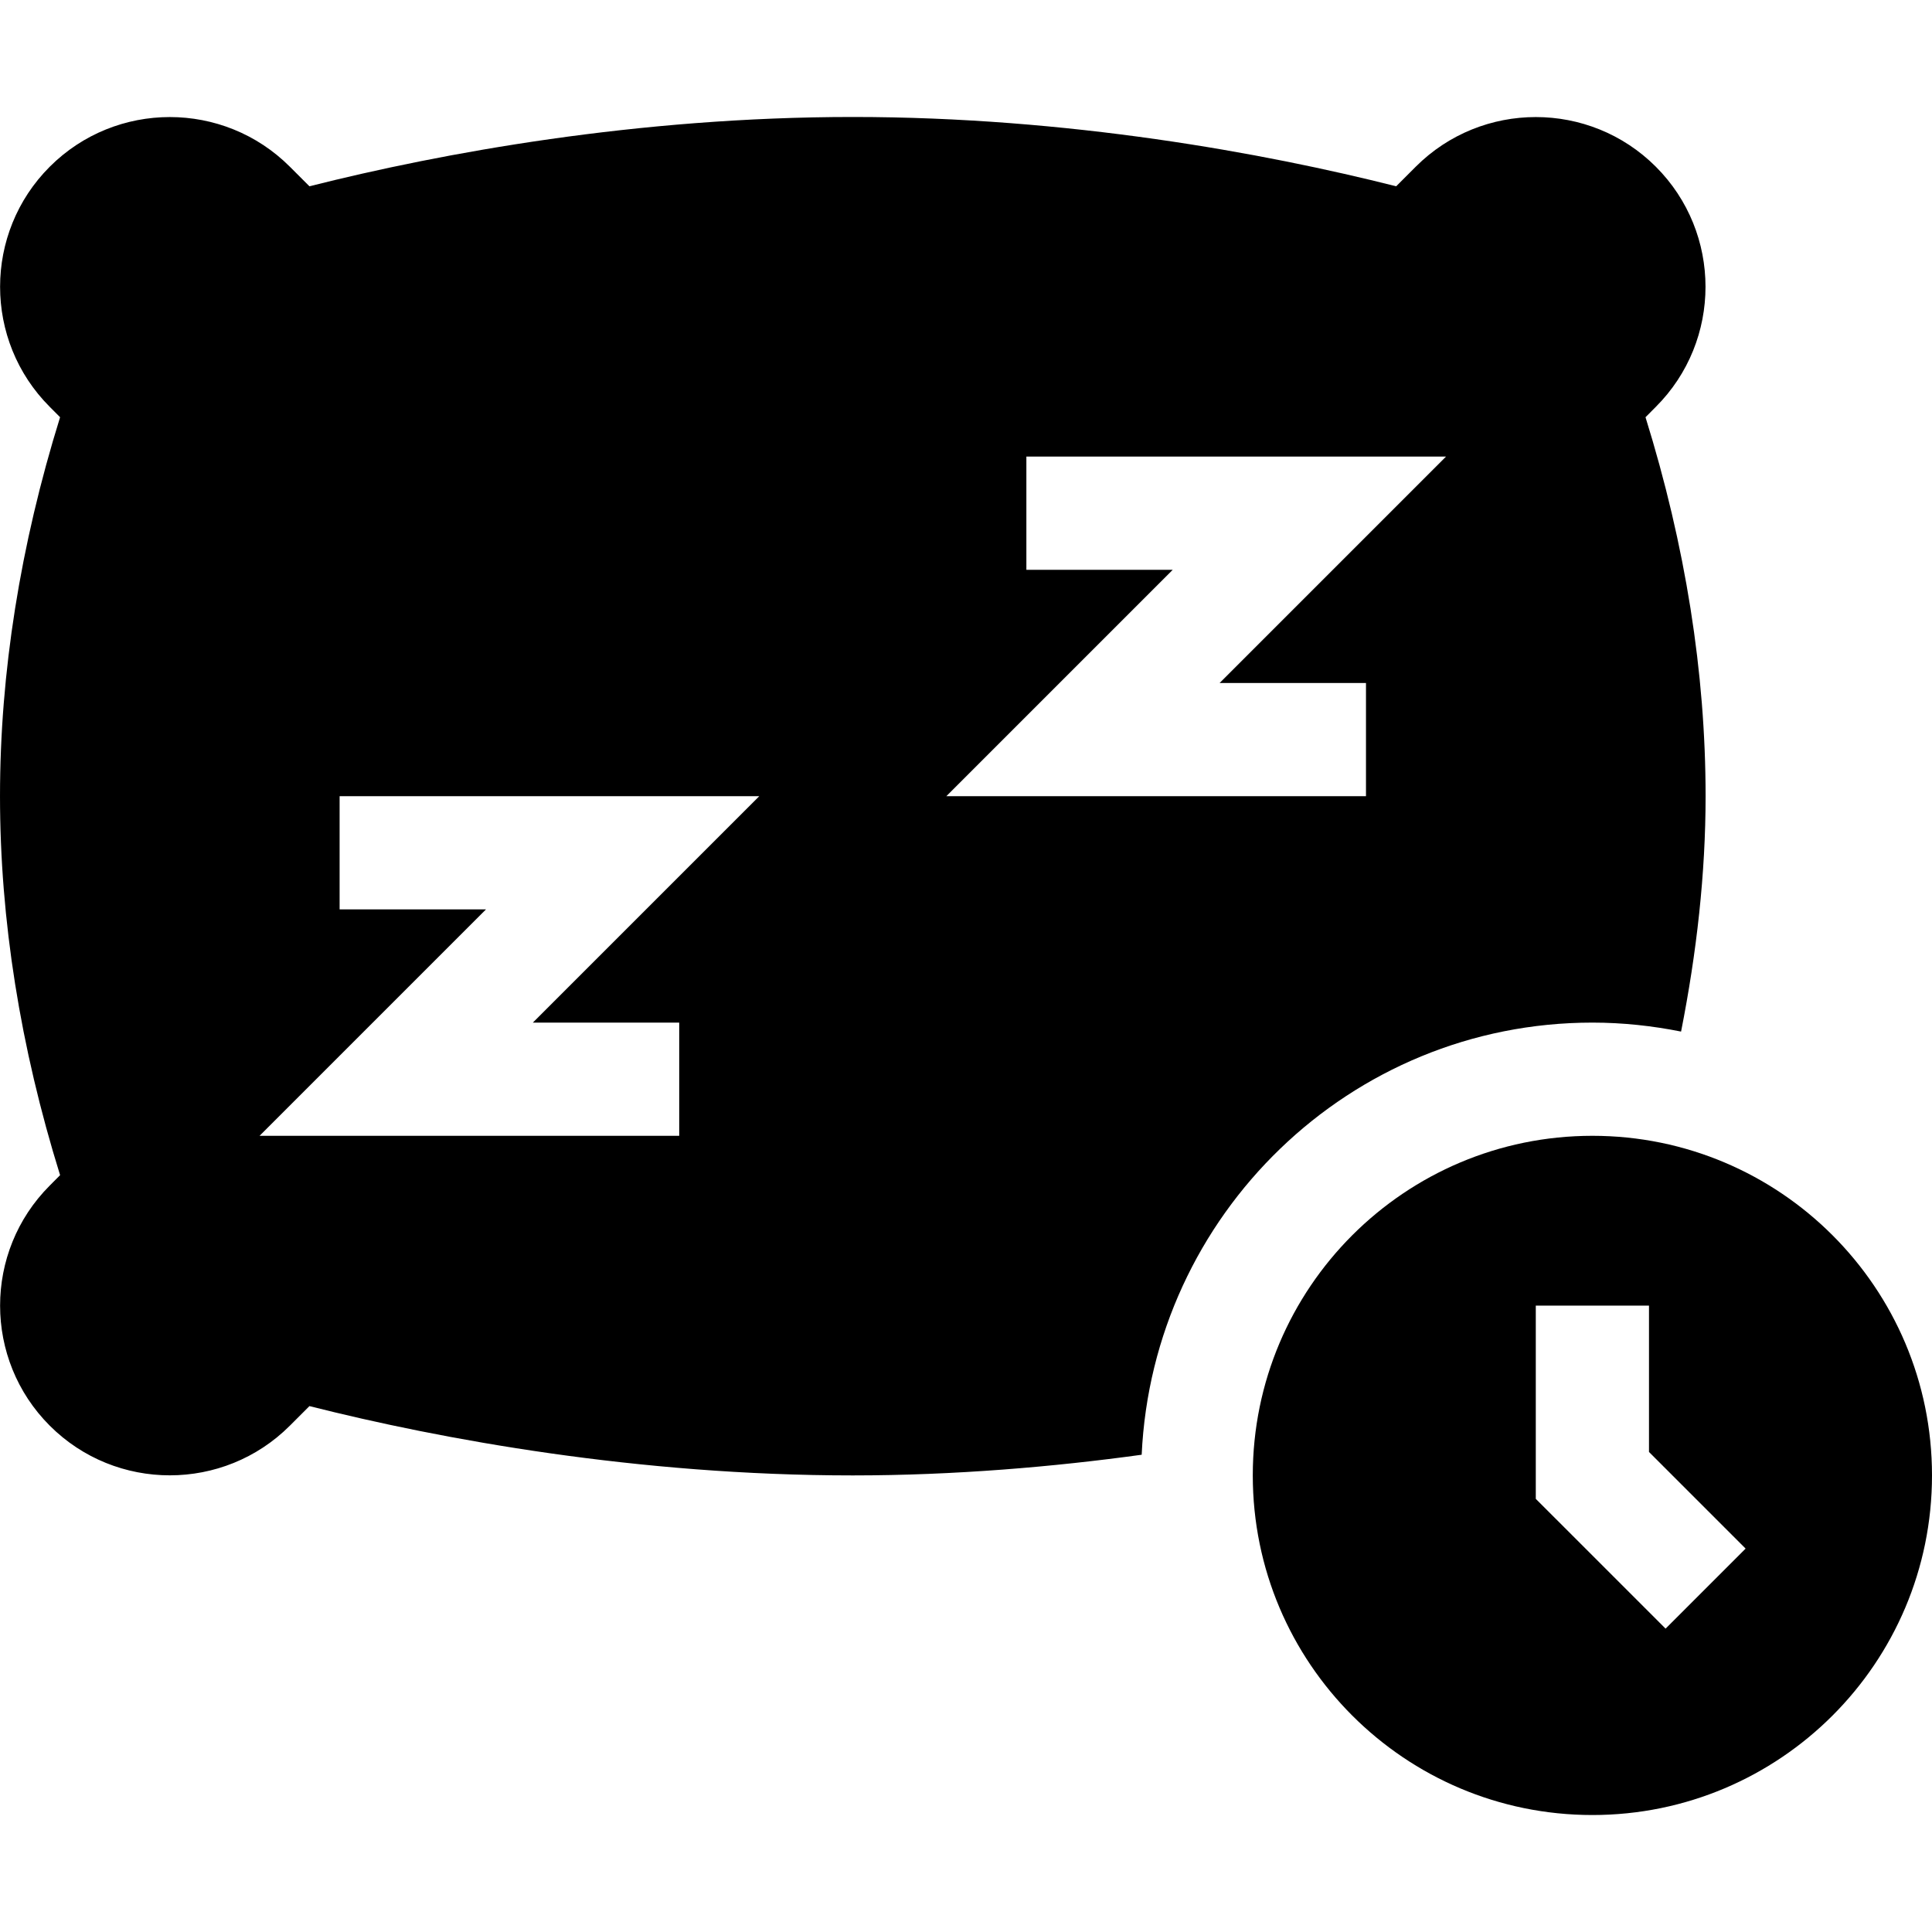 <svg id="Capa_1" enable-background="new 0 0 512 512" height="512" viewBox="0 0 512 512" width="512" xmlns="http://www.w3.org/2000/svg"><g><path d="m422 301c-49.706 0-90 40.294-90 90s40.294 90 90 90 90-40.294 90-90-40.294-90-90-90zm19.395 130.605-34.395-34.394v-51.211h30v38.789l25.605 25.605z"/><path d="m422 271c8.047 0 15.894.859 23.502 2.377 4.147-20.999 6.498-41.849 6.498-62.377 0-32.739-5.361-66.475-15.923-100.43l2.739-2.754c17.549-17.549 17.549-46.084 0-63.633s-46.084-17.549-63.633 0l-5.186 5.186c-35.023-8.848-86.985-18.369-143.997-18.369s-108.974 9.521-143.998 18.369l-5.186-5.186c-17.549-17.549-46.084-17.549-63.633 0s-17.549 46.084 0 63.633l2.739 2.754c-10.561 33.955-15.922 67.691-15.922 100.43s5.361 66.475 15.923 100.43l-2.739 2.754c-17.549 17.549-17.549 46.084 0 63.633s46.084 17.549 63.633 0l5.186-5.186c35.023 8.848 86.985 18.369 143.997 18.369 26.986 0 53.352-2.281 76.555-5.479 2.933-63.579 55.155-114.521 119.445-114.521zm-242 0v30h-111.211l60-60h-38.789v-30h111.211l-60 60zm70.789-60 60-60h-38.789v-30h111.211l-60 60h38.789v30z"/></g></svg>